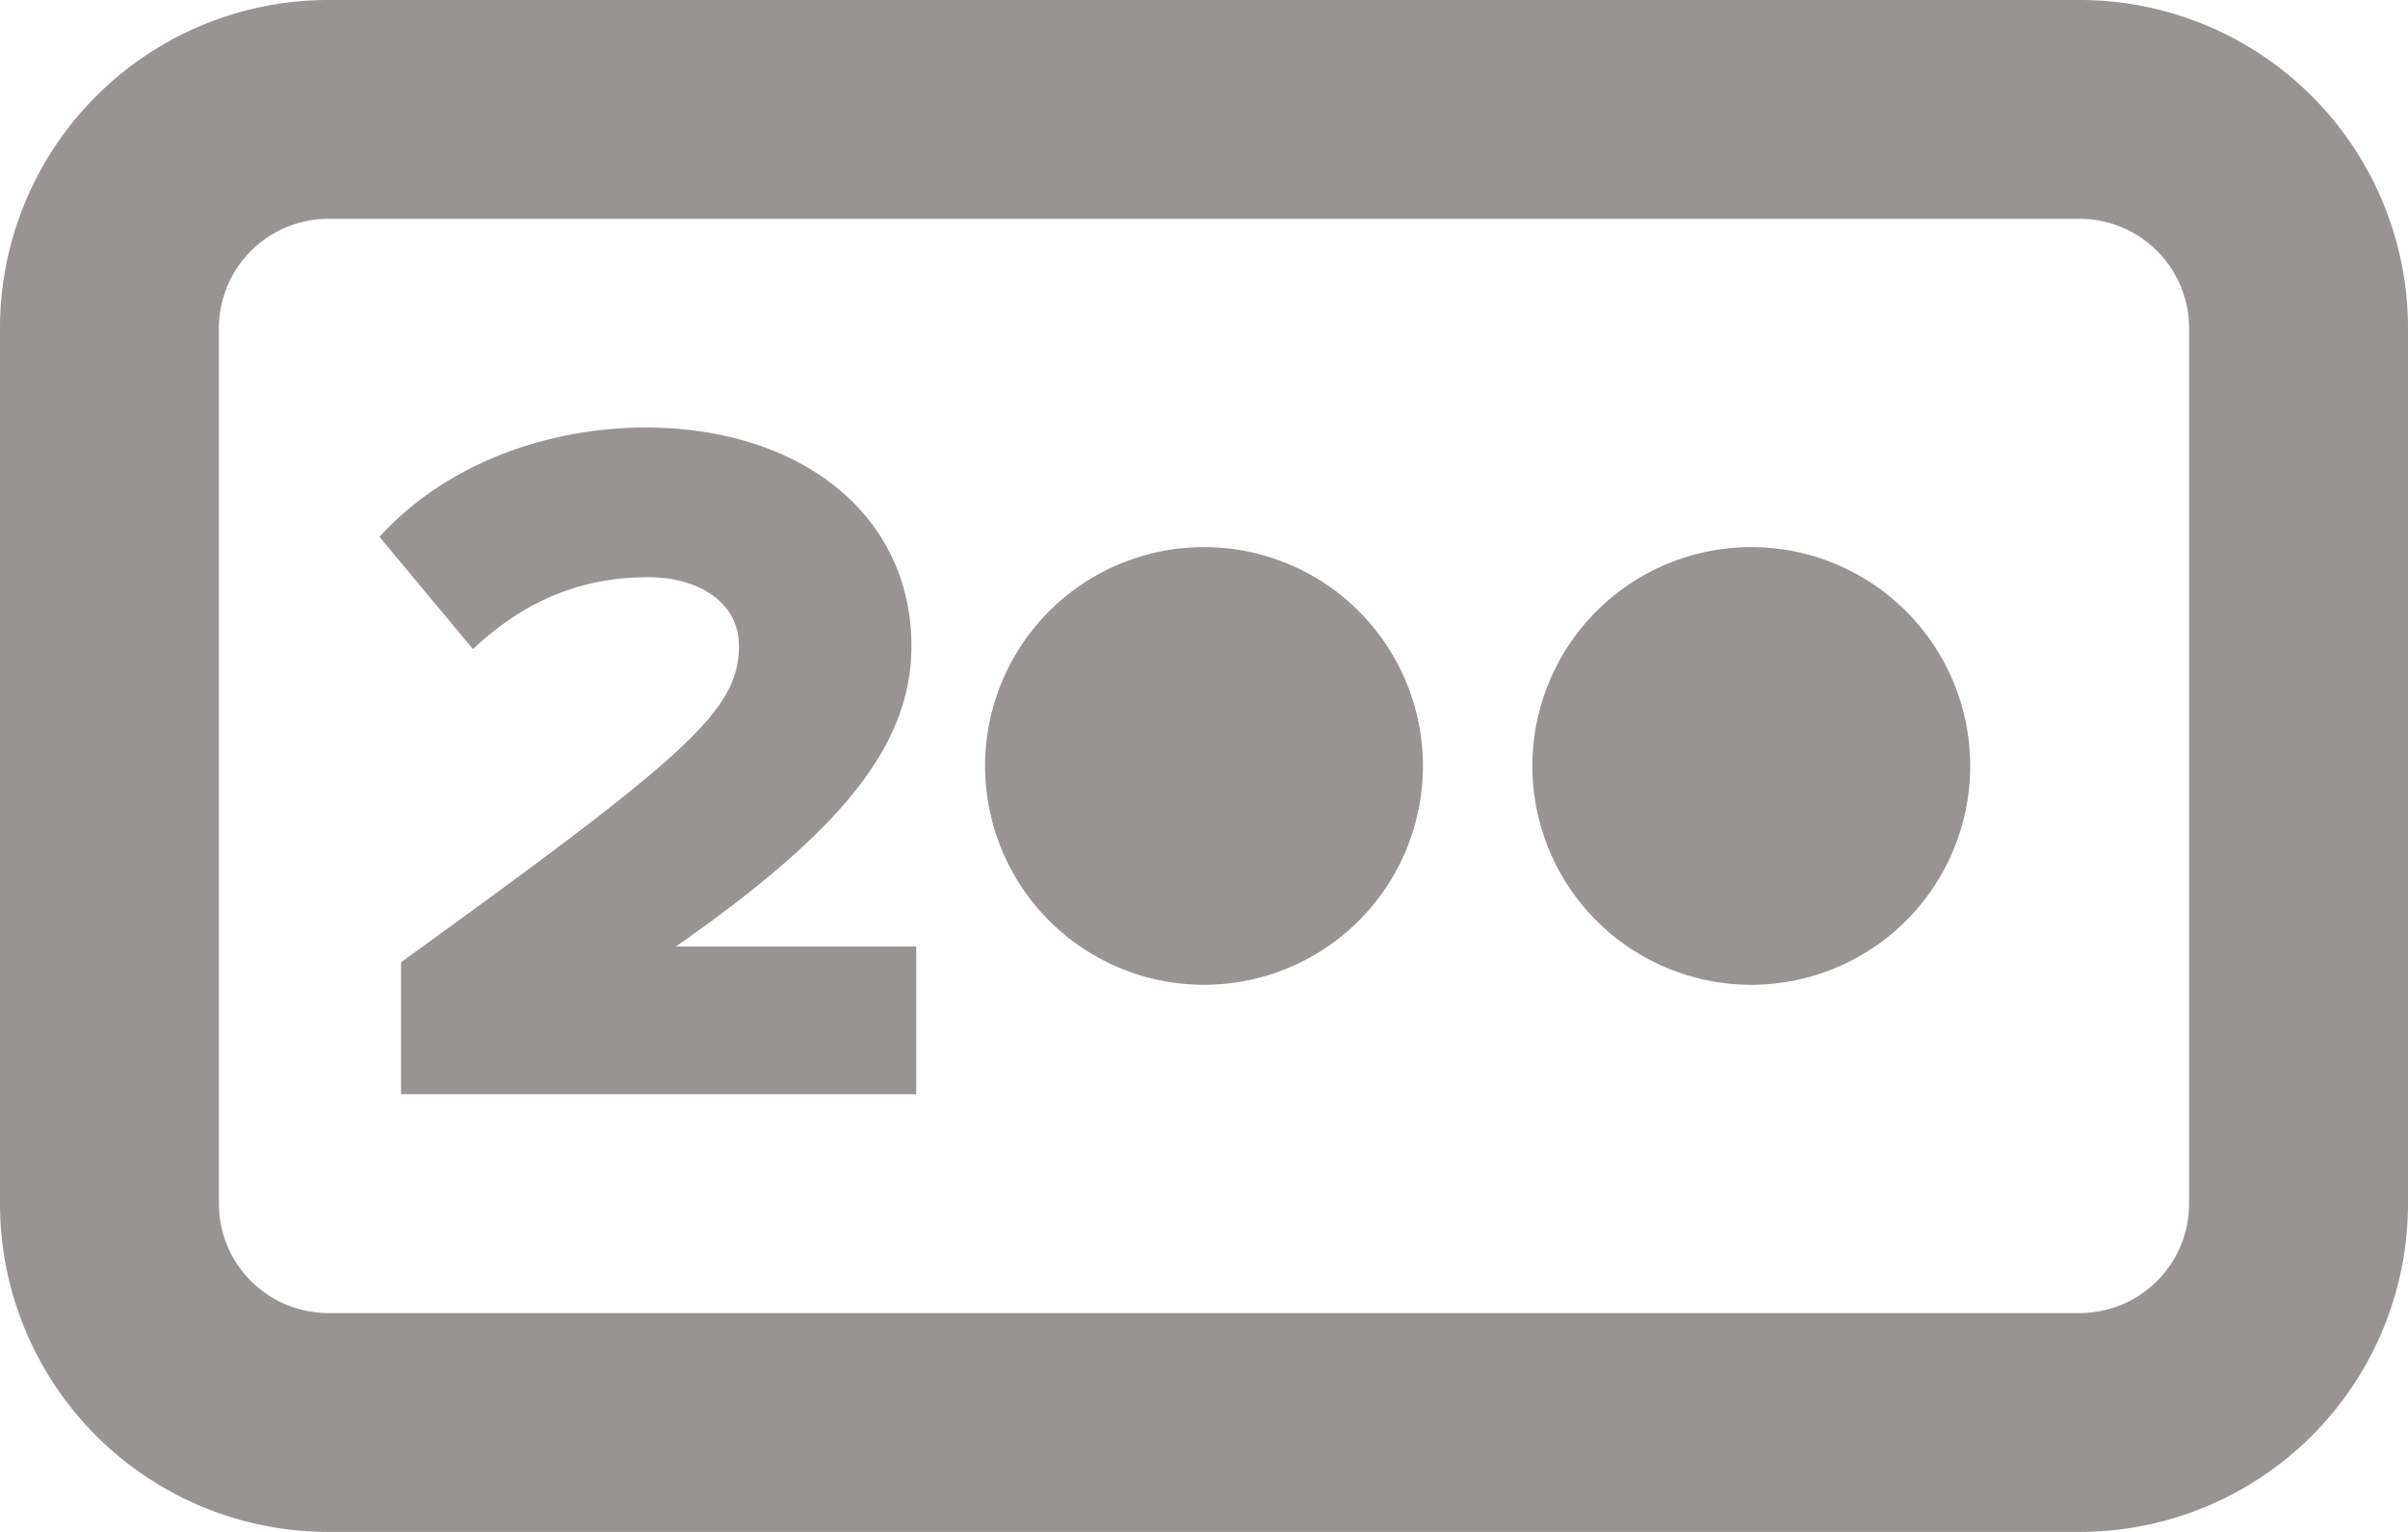 <svg xmlns="http://www.w3.org/2000/svg" width="22" height="14" viewBox="0 0 22 14">
    <path fill="#989494" fill-rule="nonzero" d="M20 11V3a1 1 0 0 0-1-1H3a1 1 0 0 0-1 1v8a1 1 0 0 0 1 1h16a1 1 0 0 0 1-1zm-1 3H3a3 3 0 0 1-3-3V3a3 3 0 0 1 3-3h16a3 3 0 0 1 3 3v8a3 3 0 0 1-3 3zm-8-5a2 2 0 1 1 0-4 2 2 0 0 1 0 4zm-2.629 1H3.664V8.794c2.601-1.881 3.087-2.295 3.087-2.889 0-.414-.387-.63-.827-.63-.667 0-1.17.252-1.603.657l-.854-1.026c.639-.702 1.592-.999 2.43-.999 1.412 0 2.43.792 2.43 1.998 0 .918-.658 1.701-2.152 2.745h2.196V10zM16 9a2 2 0 1 1 0-4 2 2 0 0 1 0 4z"/>
</svg>
